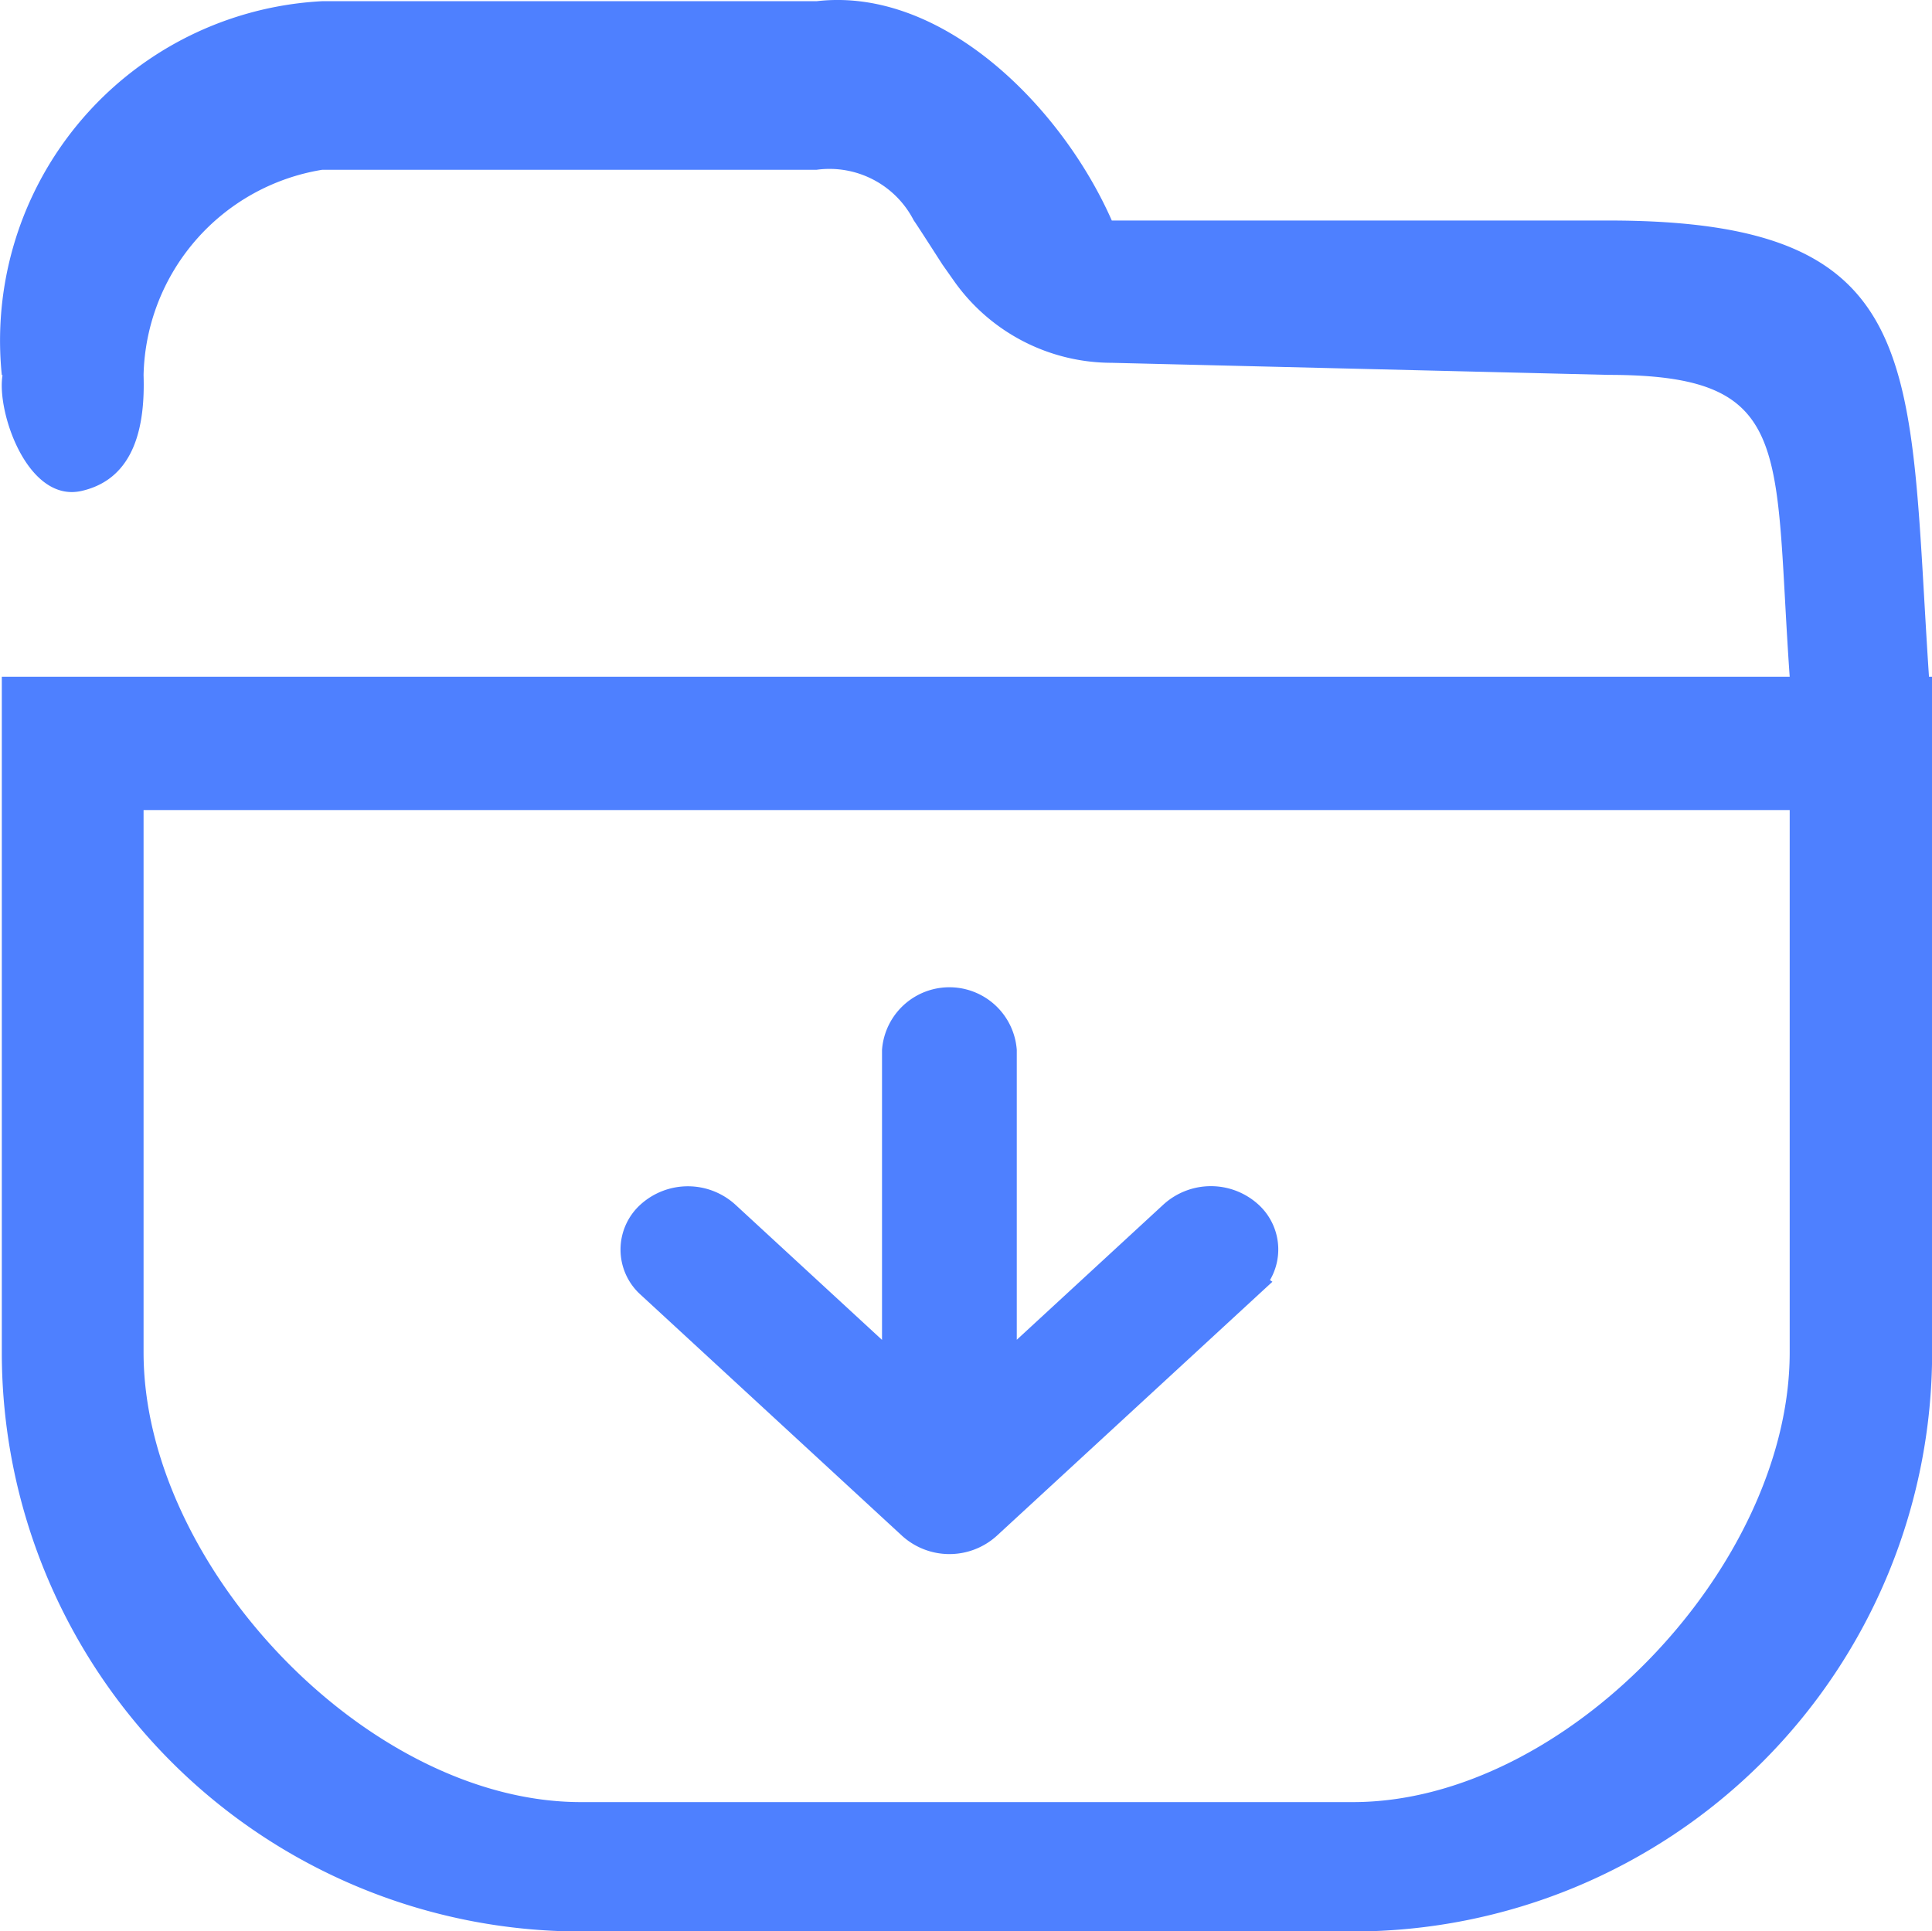 <svg xmlns="http://www.w3.org/2000/svg" width="32" height="31.991" viewBox="0 0 32 31.991">
    <g transform="translate(5417.015 -10360.246)">
        <g transform="translate(-5417.015 10360.234)">
            <path
                d="M29.628,11.206c-.268-3.8.091-5-3-5l-8.23-.2a3.2,3.2,0,0,1-2.6-1.339l-.2-.284c.036.058-.4-.625-.48-.739a1.568,1.568,0,0,0-1.611-.835H5.318a3.526,3.526,0,0,0-2.955,3.4c.026.811-.128,1.713-1.025,1.919S-.076,6.813.027,6.21H.015A5.629,5.629,0,0,1,5.318.016H13.51C15.577-.226,17.56,1.744,18.4,3.649h8.23c5.323,0,4.958,2.362,5.305,7.557h.052V22.4a9.591,9.591,0,0,1-9.591,9.591H9.606A9.591,9.591,0,0,1,.015,22.4V11.206Zm0,2.209H2.363V22.4c0,3.531,3.711,7.448,7.243,7.448H22.394c3.531,0,7.234-3.917,7.234-7.448Z"
                transform="translate(0.015 0.016)" fill="#4e80ff" />
        </g>
        <path
            d="M203.271,172.4l-4.334,3.995a.917.917,0,0,1-1.225,0l-4.332-3.995a.756.756,0,0,1,0-1.129.918.918,0,0,1,1.225,0l2.853,2.631v-5.365a.869.869,0,0,1,1.732,0V173.9l2.853-2.631a.918.918,0,0,1,1.225,0,.756.756,0,0,1,0,1.129Z"
            transform="translate(-5599.614 10209.11)" fill="#4e80ff" stroke="#4e80ff"
            stroke-width="0.5" />
    </g>
</svg>
